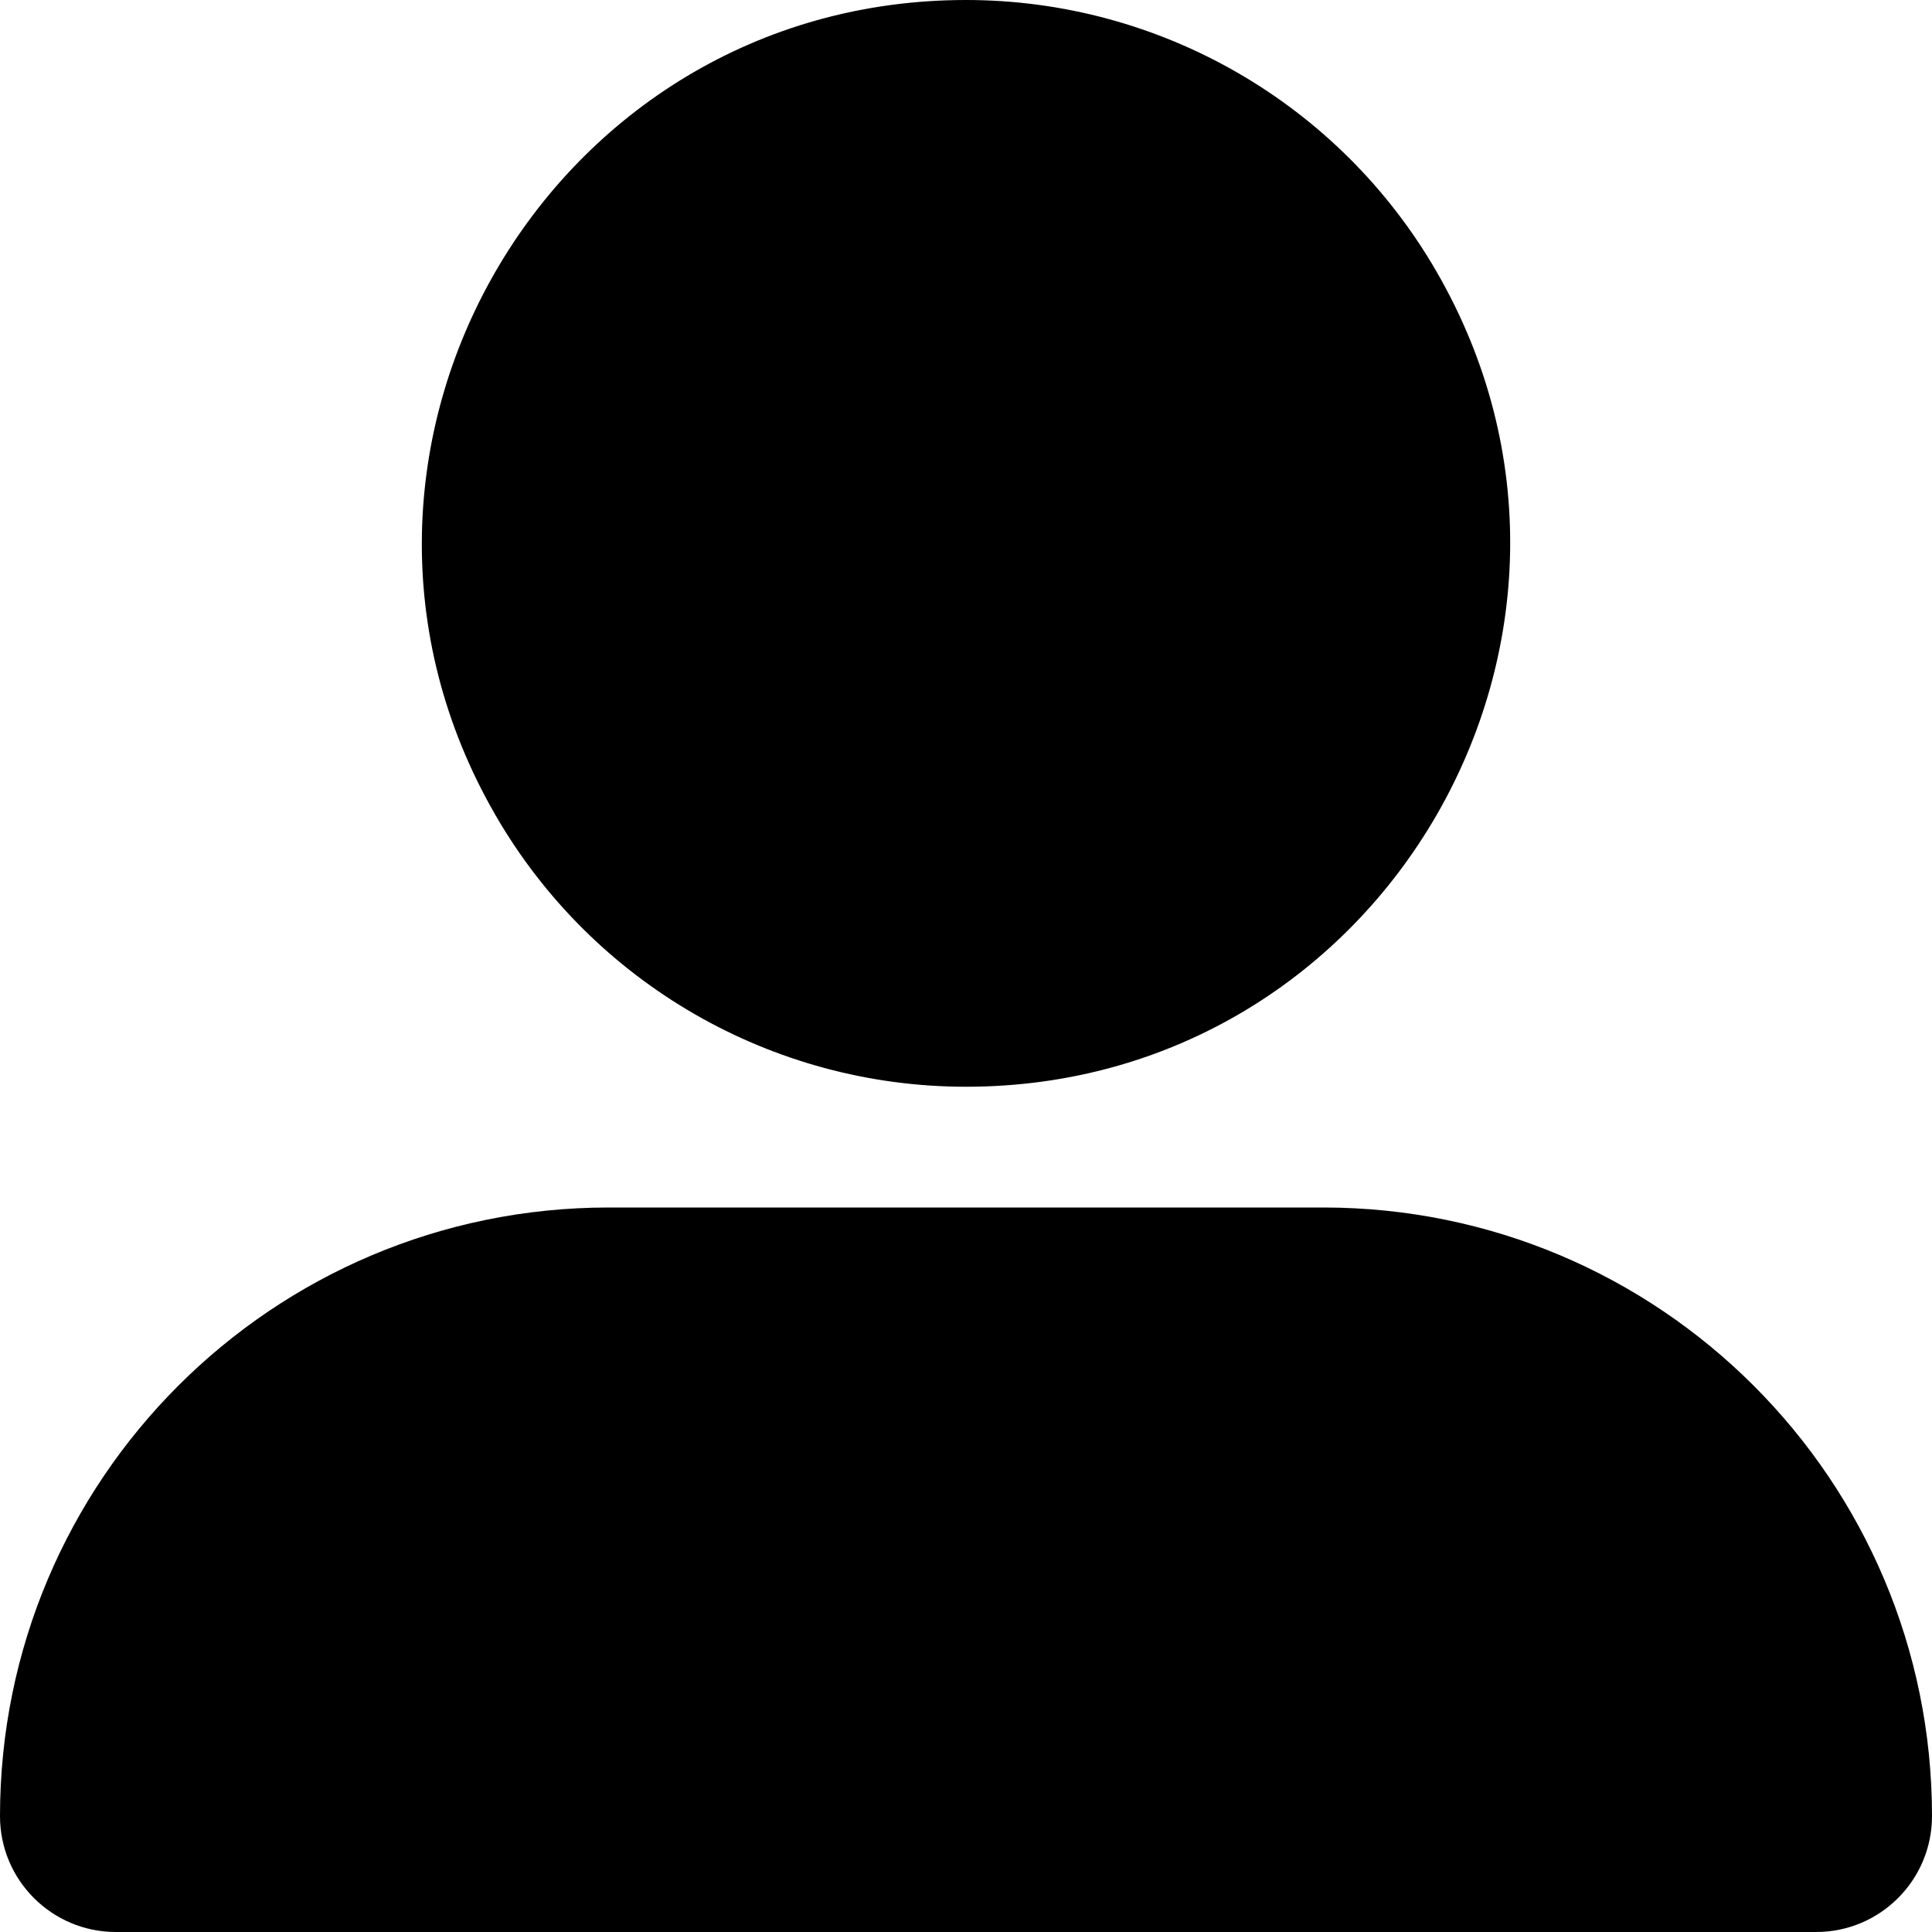 <svg width="512" height="512" viewBox="0 0 512 512" xmlns="http://www.w3.org/2000/svg">
  <path d="M256.002 287.999C366.853 287.999 436.135 168 380.709 72 354.986 27.446 307.448 0 256.002 0 145.151 0 75.869 120 131.295 215.999c25.723 44.554 73.261 72 124.707 72M161.298 320C72.2 320 0 392.201 0 481.299 0 498.299 13.799 512 30.701 512h450.598c17 0 30.701-13.803 30.701-30.701C512 392.201 439.8 320 350.698 320z" fill="currentColor"/>
</svg>